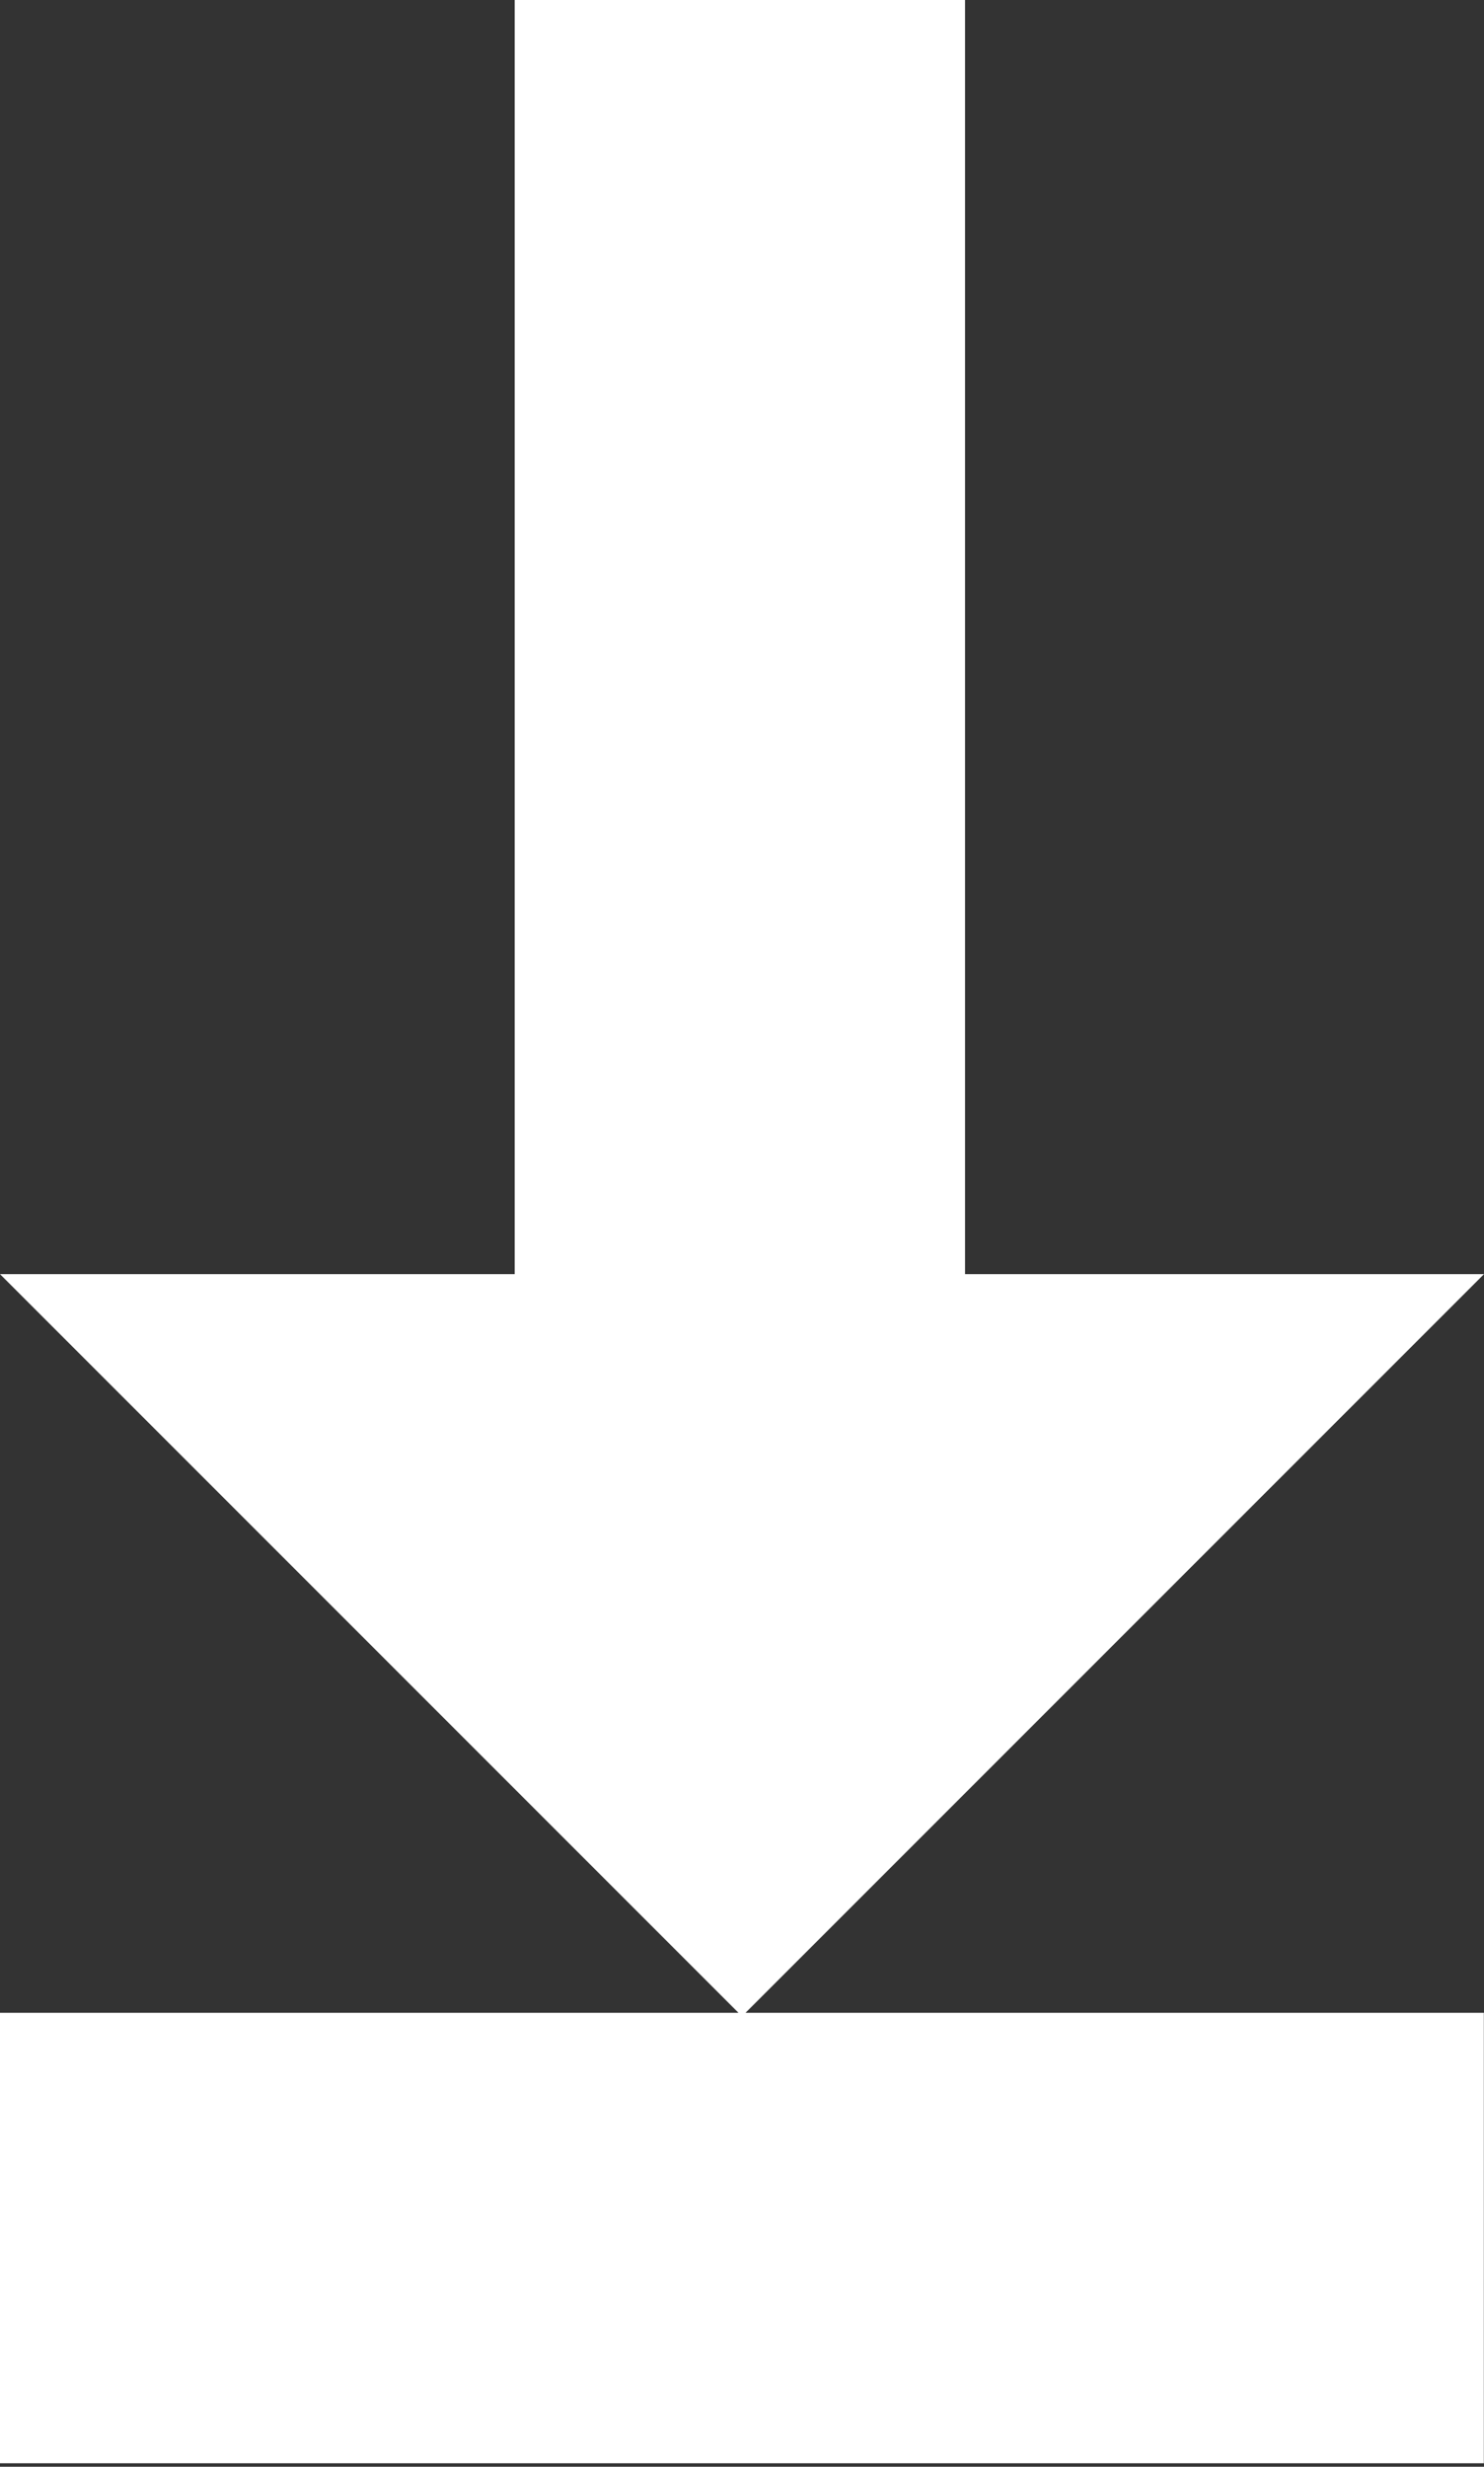 <?xml version="1.0" encoding="utf-8"?>
<!-- Generator: Adobe Illustrator 27.2.0, SVG Export Plug-In . SVG Version: 6.00 Build 0)  -->
<svg version="1.1" id="Layer_1" xmlns="http://www.w3.org/2000/svg" xmlns:xlink="http://www.w3.org/1999/xlink" x="0px" y="0px"
	 width="34.6px" height="57.5px" viewBox="0 0 34.6 57.5" style="enable-background:new 0 0 34.6 57.5;" xml:space="preserve">
<rect x="0" y="0" width="34.6" height="57.5" fill="#333333" stroke="none"/>
<style type="text/css">
	.st0{fill:#FFFFFF;}
</style>
<rect x="12" y="34.9" transform="matrix(-1.836970e-16 1 -1 -1.836970e-16 69.496 34.918)" class="st0" width="10.5" height="34.6"/>
<polygon class="st0" points="22.5,29.7 22.5,0 12,0 12,29.7 0,29.7 17.3,47 34.6,29.7 "/>
</svg>
